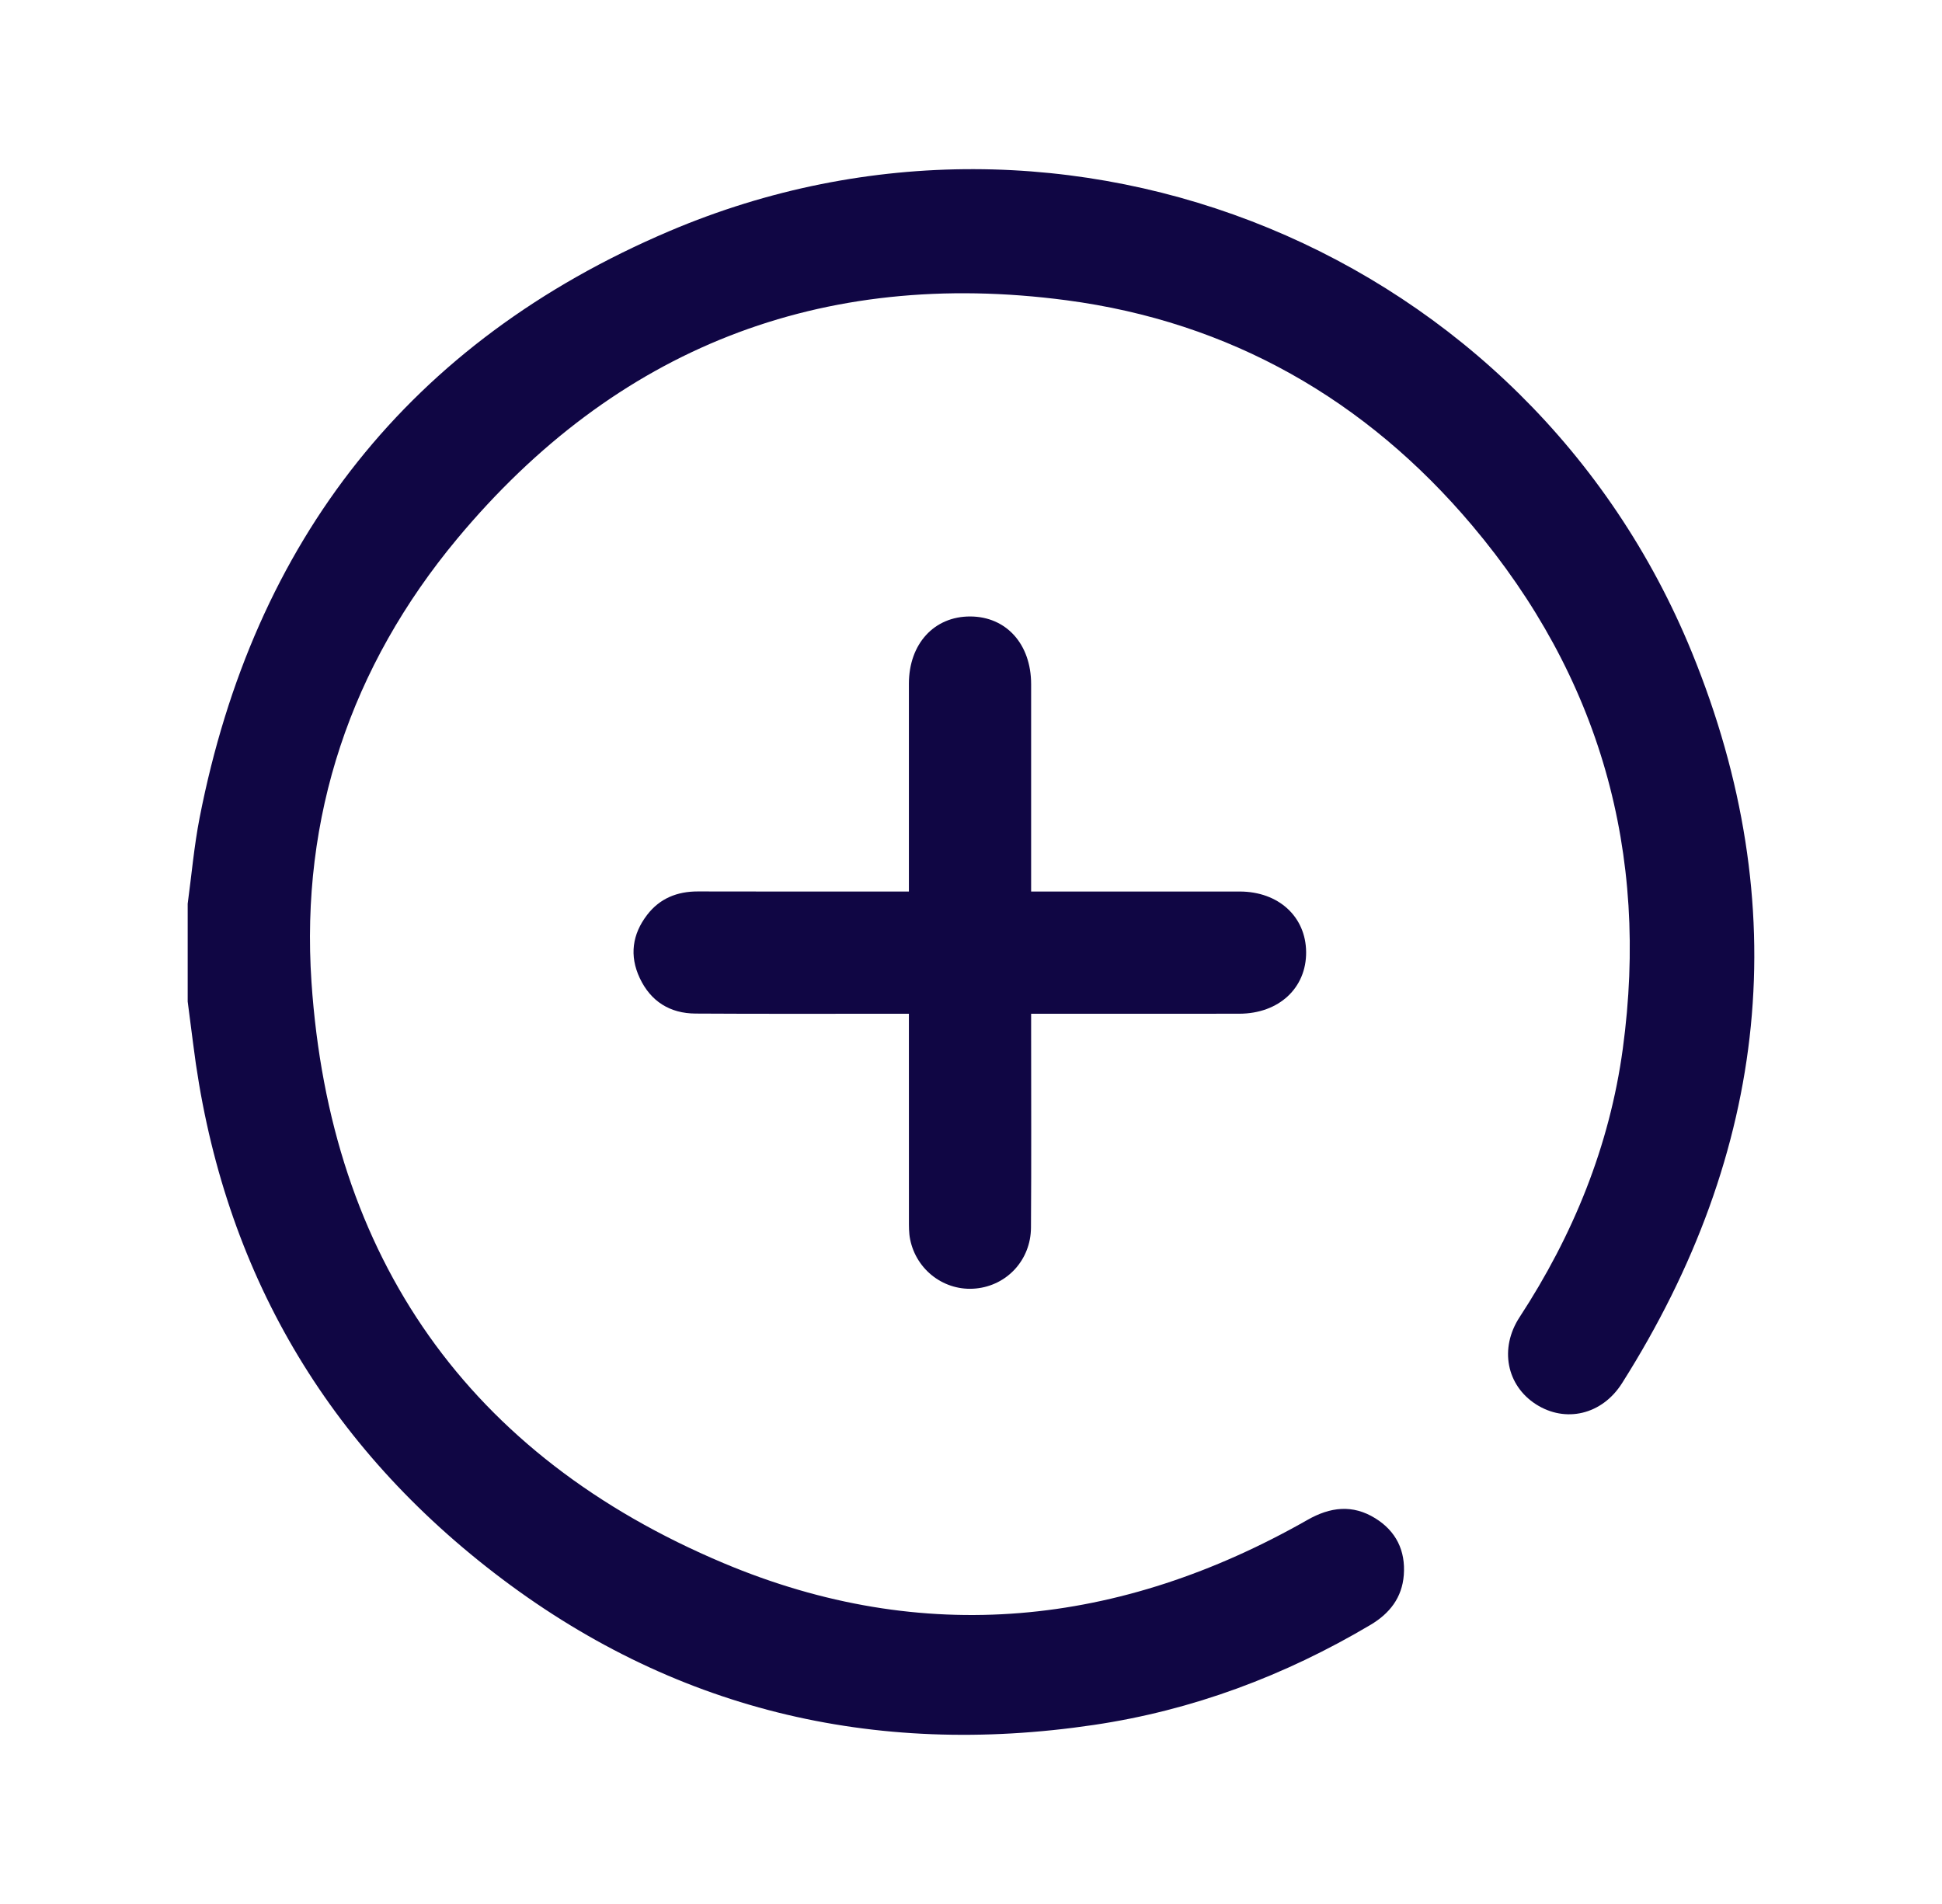 <svg width="51" height="50" viewBox="0 0 51 50" fill="none" xmlns="http://www.w3.org/2000/svg">
<path fill-rule="evenodd" clip-rule="evenodd" d="M4.929 23.733C5.031 22.98 5.097 22.22 5.242 21.476C6.665 14.193 10.768 8.968 17.575 6.071C28.037 1.619 40.139 6.615 44.434 17.138C47.153 23.799 46.447 30.24 42.597 36.324C42.071 37.155 41.11 37.374 40.336 36.877C39.567 36.383 39.37 35.413 39.906 34.591C41.315 32.434 42.27 30.095 42.617 27.543C43.318 22.39 42.017 17.778 38.662 13.8C35.872 10.492 32.296 8.452 28.007 7.885C21.558 7.032 16.17 9.15 12.006 14.149C9.216 17.5 7.887 21.448 8.18 25.791C8.669 33.038 12.311 38.234 19.007 41.051C24.238 43.252 29.408 42.719 34.336 39.914C34.934 39.573 35.52 39.502 36.115 39.87C36.663 40.208 36.915 40.722 36.866 41.363C36.82 41.955 36.496 42.371 35.99 42.671C33.735 44.008 31.317 44.914 28.726 45.298C22.928 46.159 17.63 44.892 12.978 41.306C8.421 37.794 5.783 33.135 5.072 27.408C5.026 27.039 4.977 26.67 4.929 26.301C4.929 25.445 4.929 24.589 4.929 23.733Z" fill="#100644"/>
<path fill-rule="evenodd" clip-rule="evenodd" d="M23.869 26.622C23.688 26.622 23.545 26.622 23.402 26.622C21.691 26.621 19.979 26.628 18.268 26.617C17.595 26.614 17.089 26.299 16.8 25.683C16.525 25.097 16.605 24.532 16.995 24.025C17.325 23.594 17.782 23.409 18.326 23.41C20.01 23.415 21.694 23.412 23.379 23.412C23.524 23.412 23.669 23.412 23.869 23.412C23.869 23.248 23.869 23.106 23.869 22.965C23.869 21.294 23.868 19.623 23.869 17.952C23.871 16.907 24.532 16.186 25.48 16.189C26.426 16.192 27.078 16.914 27.079 17.965C27.081 19.622 27.079 21.28 27.079 22.938C27.079 23.082 27.079 23.226 27.079 23.412C27.257 23.412 27.399 23.412 27.542 23.412C29.213 23.412 30.884 23.41 32.556 23.412C33.575 23.413 34.292 24.069 34.301 25C34.309 25.946 33.585 26.619 32.546 26.621C30.742 26.624 28.939 26.622 27.079 26.622C27.079 26.784 27.079 26.925 27.079 27.066C27.079 28.79 27.087 30.515 27.075 32.239C27.07 33.088 26.445 33.758 25.627 33.837C24.813 33.917 24.065 33.362 23.901 32.544C23.867 32.375 23.87 32.198 23.87 32.025C23.868 30.38 23.869 28.736 23.869 27.092C23.869 26.948 23.869 26.805 23.869 26.622Z" fill="#100644"/>
</svg>
